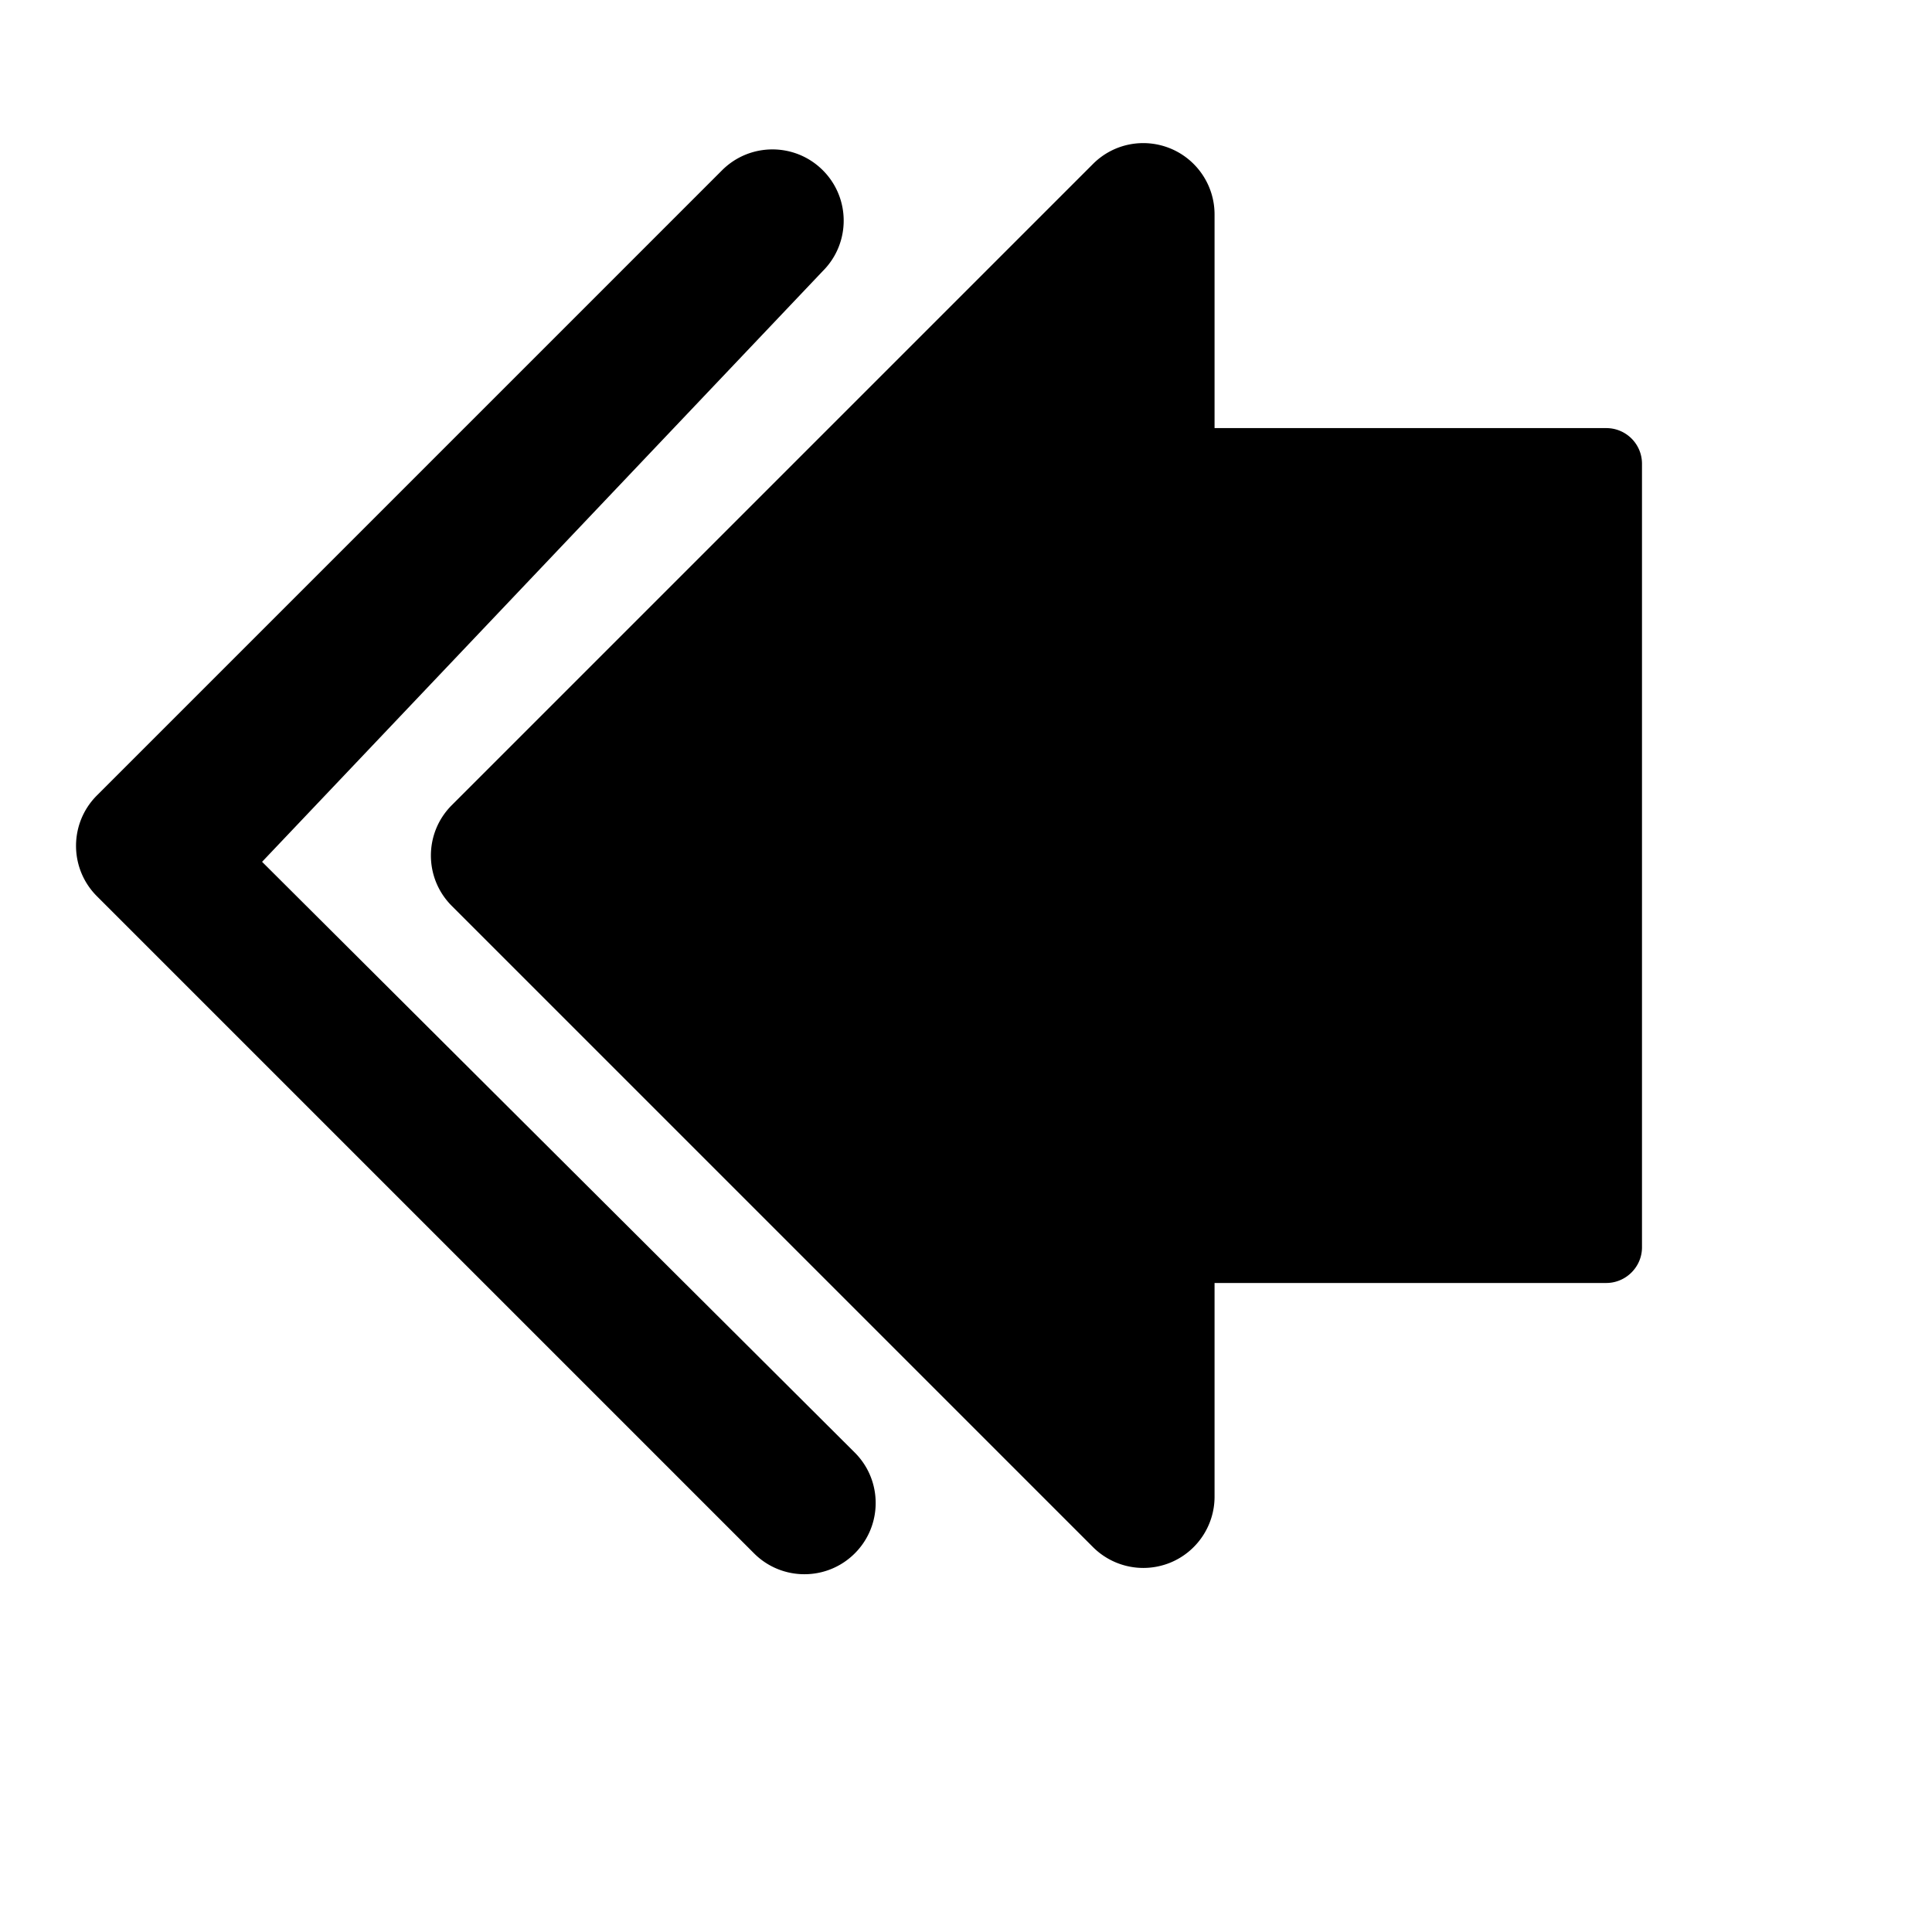 <svg viewBox="0 0 2160 2160" version="1.1" xmlns="http://www.w3.org/2000/svg" height="18pt" width="18pt">
    <path d="M1357.888 478.621V239.68c0-32.178-19.433-61.249-49.142-73.594-29.947-12.346-64.036-5.576-86.815 17.283L505.107 900.193c-31.142 31.142-31.142 81.48 0 112.621l716.824 716.825a79.674 79.674 0 0 0 56.31 23.336c10.275 0 20.629-1.99 30.505-6.053 29.709-12.345 49.142-41.416 49.142-73.594v-238.941h437.957c21.772 0 39.922-17.842 39.922-39.851V518.472c0-22.031-17.874-39.85-39.922-39.85h-437.957zM108.328 889.323c-31.104 31.105-31.104 81.535 0 112.64l734.71 734.709c31.104 31.104 81.534 31.104 112.639 0 31.104-31.105 31.104-81.535 0-112.64L293.014 963.52l626.91-660.513c31.104-31.105 31.104-81.535 0-112.64-31.105-31.104-81.535-31.104-112.64 0L108.328 889.324z" stroke="none" stroke-width="1" fill-rule="evenodd"/>
</svg>
